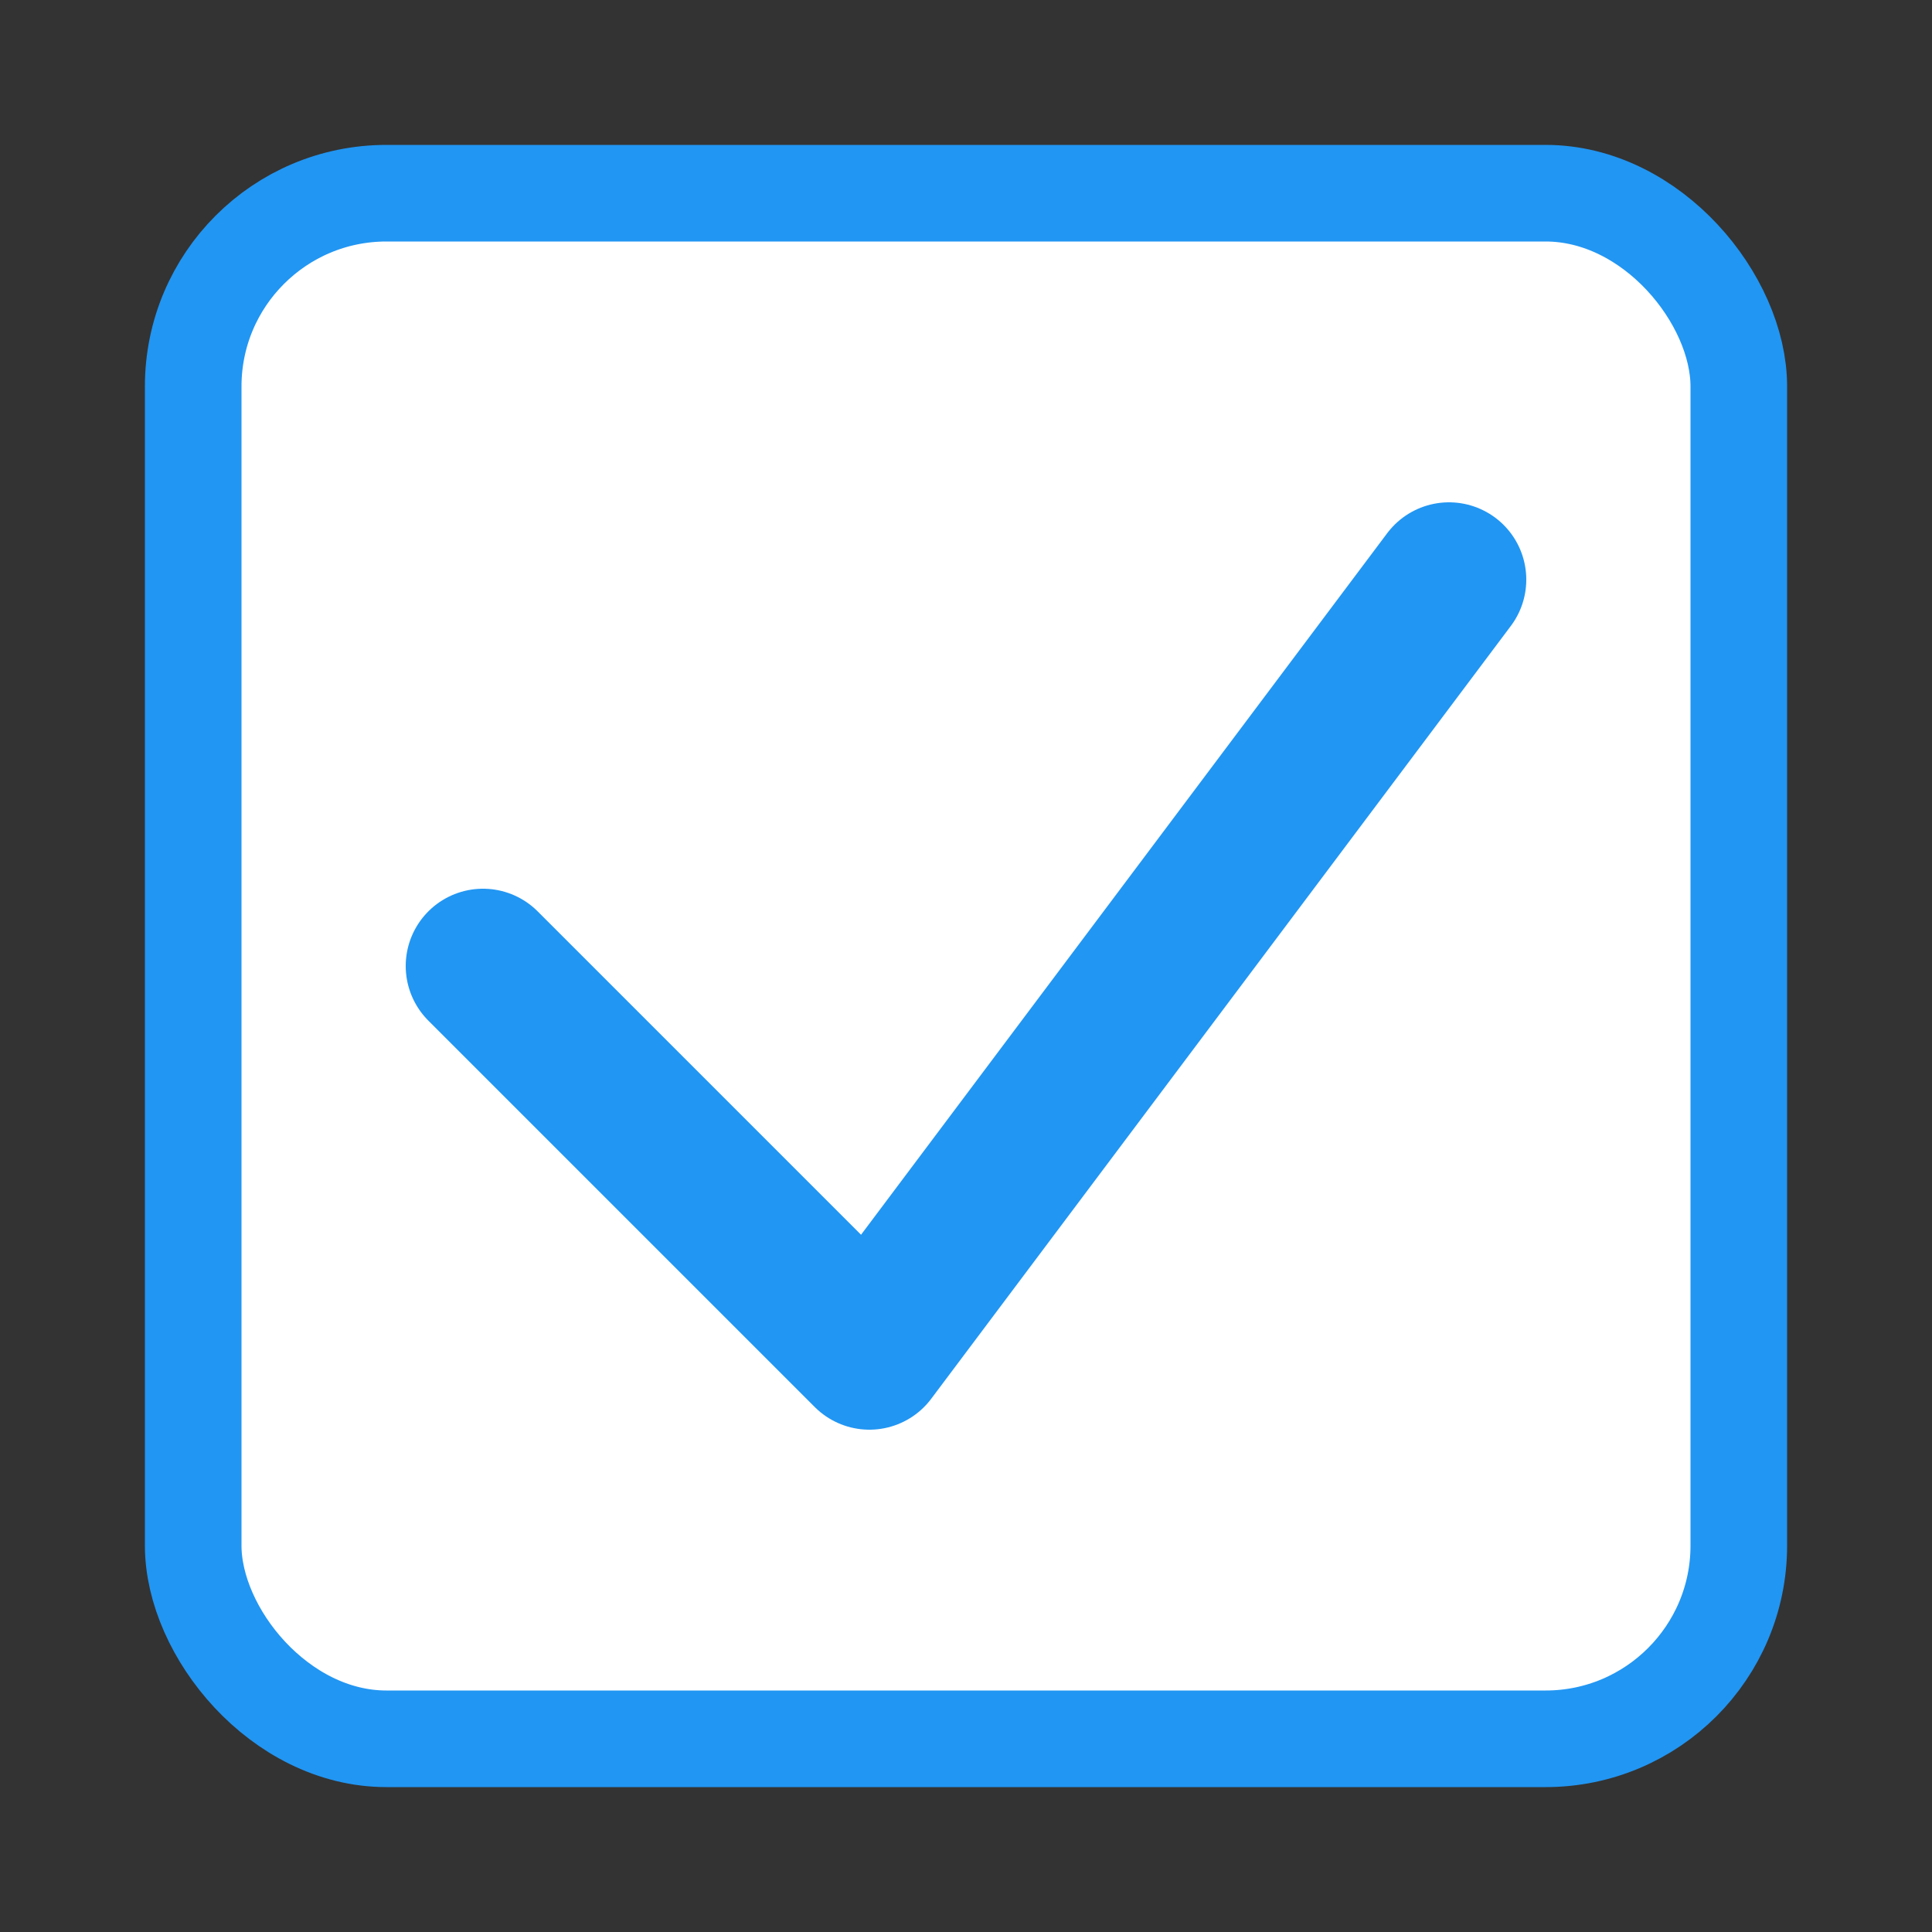 <svg width="100" height="100" viewBox="0 0 100 100" fill="none" xmlns="http://www.w3.org/2000/svg">
    <rect x="0" y="0" width="100" height="100" fill="#333333" stroke="none"/>
    <rect x="10" y="10" width="80" height="80" rx="10" stroke="#2196F3" stroke-width="5"
        fill="white" />
    <path d="M25 50L45 70L75 30" stroke="#2196F3" stroke-width="8" stroke-linecap="round"
        stroke-linejoin="round" />
</svg>